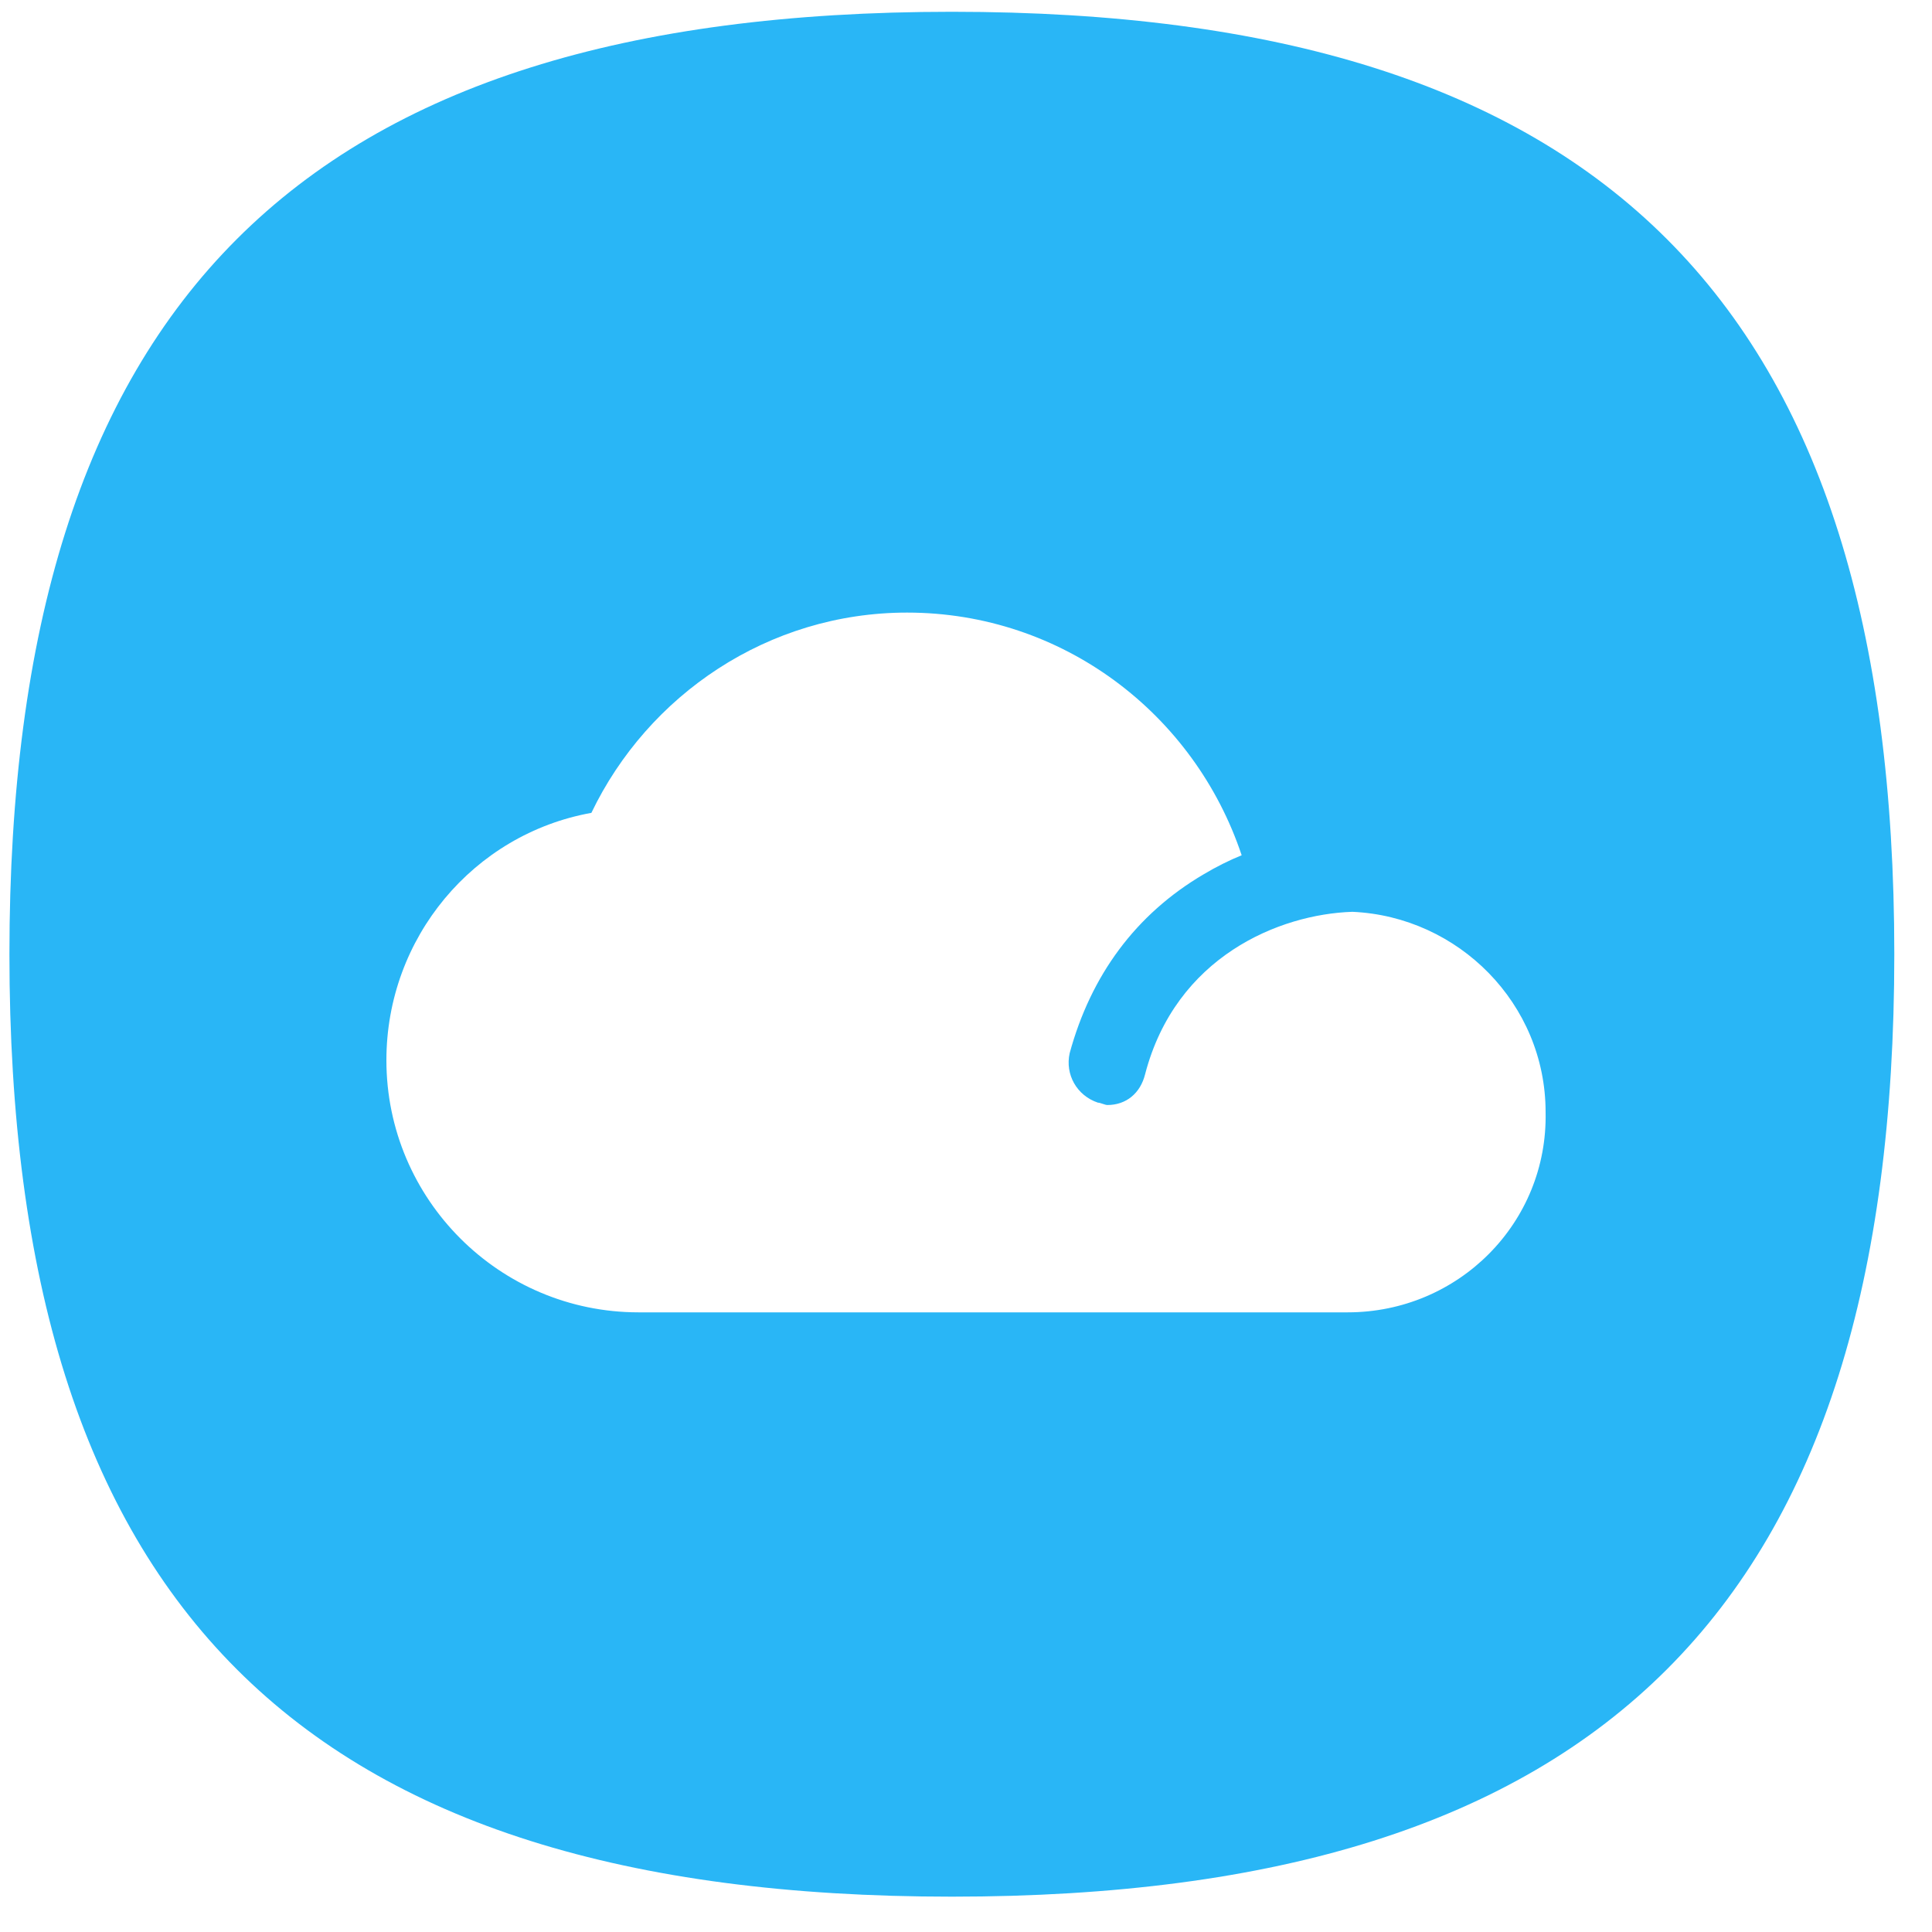 <svg t="1716990418800" class="icon" viewBox="0 0 1024 1024" version="1.1" xmlns="http://www.w3.org/2000/svg" p-id="3641" width="200" height="200"><path d="M504.507 6.244C159.844 6.244 4.995 161.093 4.995 505.756s154.849 499.512 499.512 499.512 499.512-154.849 499.512-499.512S849.171 6.244 504.507 6.244z m209.795 689.327H338.42c-73.678 0-133.62-59.941-133.62-133.62 0-64.937 46.205-119.883 108.644-131.122 29.971-62.439 93.659-106.146 167.337-106.146 82.42 0 152.351 53.698 177.327 128.624-6.244 2.498-13.737 6.244-19.98 9.99-36.215 21.229-59.941 53.698-71.18 94.907-2.498 11.239 3.746 22.478 14.985 26.224 1.249 0 3.746 1.249 4.995 1.249 9.99 0 17.483-6.244 19.98-16.234 16.234-62.439 71.18-84.917 109.893-86.166 56.195 2.498 102.4 48.702 102.4 106.146 1.249 58.693-46.205 106.146-104.898 106.146z" fill="#29B6F6" p-id="3642"></path></svg>